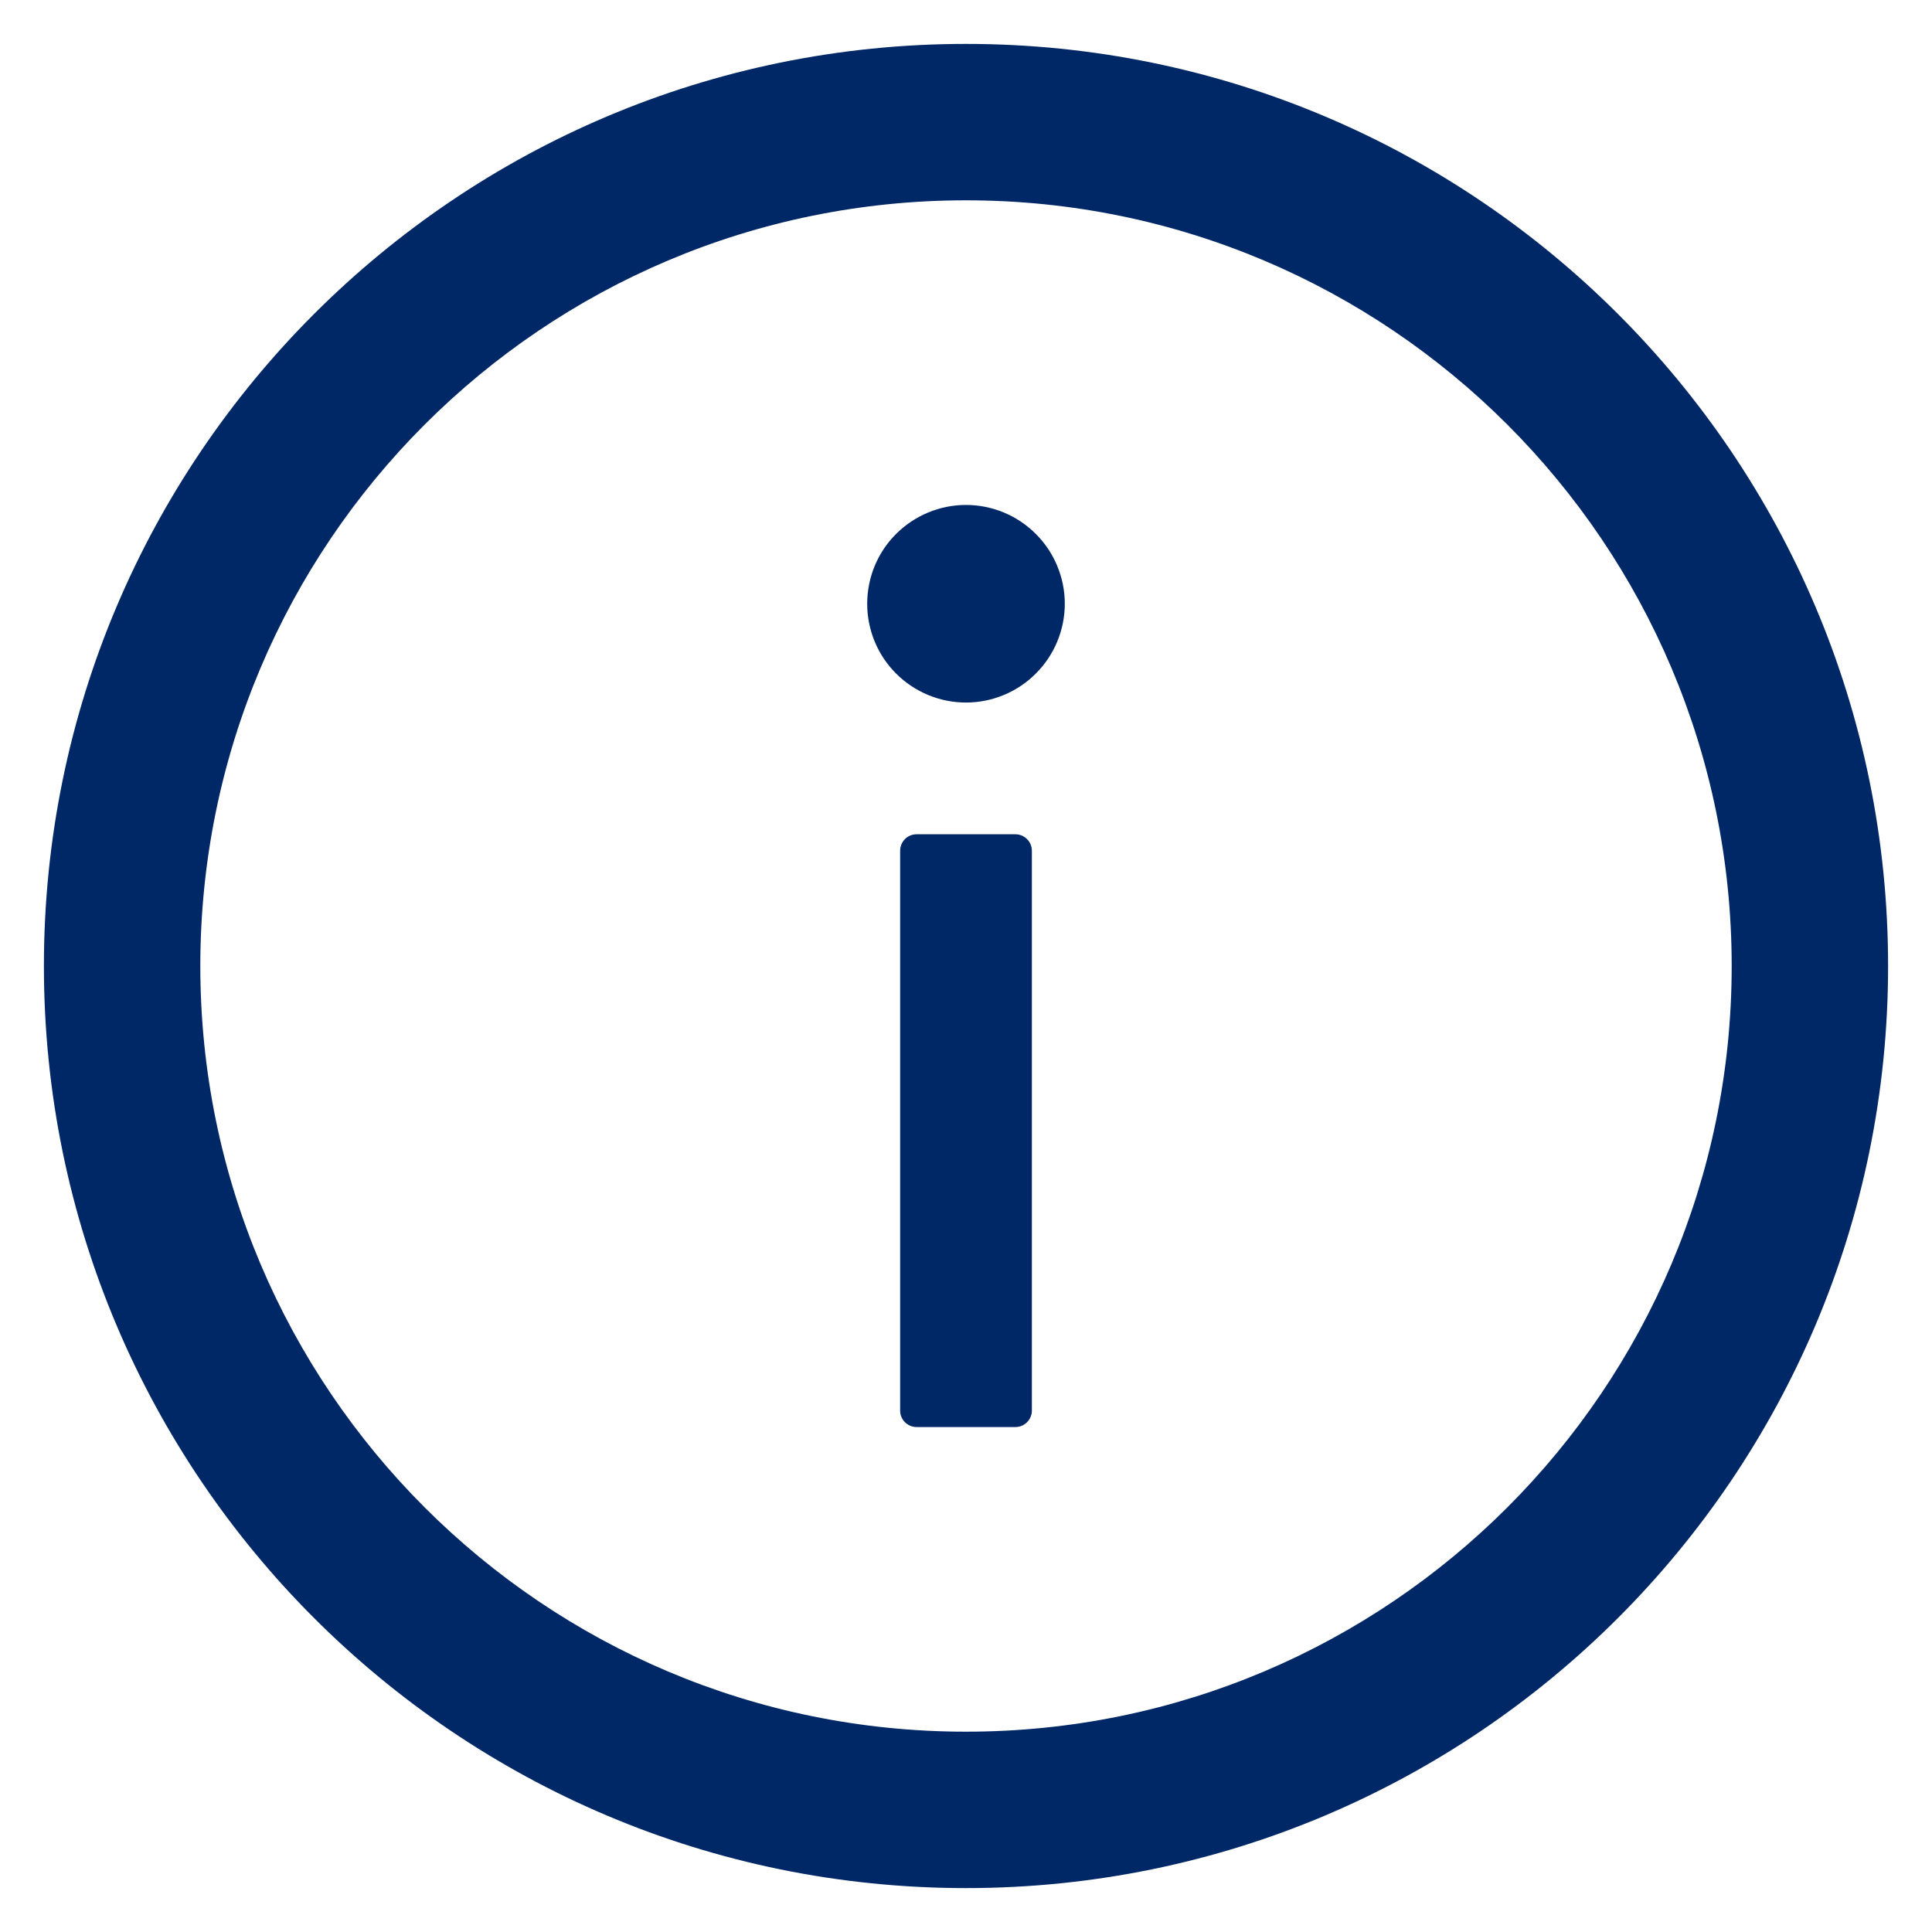 <svg width="22" height="22" viewBox="0 0 22 22" fill="none" xmlns="http://www.w3.org/2000/svg">
<path d="M11 0.5C5.202 0.5 0.5 5.202 0.5 11C0.5 16.798 5.202 21.5 11 21.5C16.798 21.5 21.5 16.798 21.5 11C21.5 5.202 16.798 0.5 11 0.5ZM11 19.719C6.186 19.719 2.281 15.814 2.281 11C2.281 6.186 6.186 2.281 11 2.281C15.814 2.281 19.719 6.186 19.719 11C19.719 15.814 15.814 19.719 11 19.719Z" fill="#002766"/>
<path d="M9.875 6.875C9.875 7.173 9.993 7.46 10.204 7.67C10.415 7.881 10.702 8 11 8C11.298 8 11.585 7.881 11.795 7.67C12.006 7.46 12.125 7.173 12.125 6.875C12.125 6.577 12.006 6.29 11.795 6.08C11.585 5.869 11.298 5.75 11 5.75C10.702 5.75 10.415 5.869 10.204 6.08C9.993 6.29 9.875 6.577 9.875 6.875ZM11.562 9.5H10.437C10.334 9.5 10.25 9.584 10.25 9.688V16.062C10.25 16.166 10.334 16.25 10.437 16.25H11.562C11.666 16.25 11.75 16.166 11.75 16.062V9.688C11.75 9.584 11.666 9.5 11.562 9.5Z" fill="#002766"/>
</svg>
